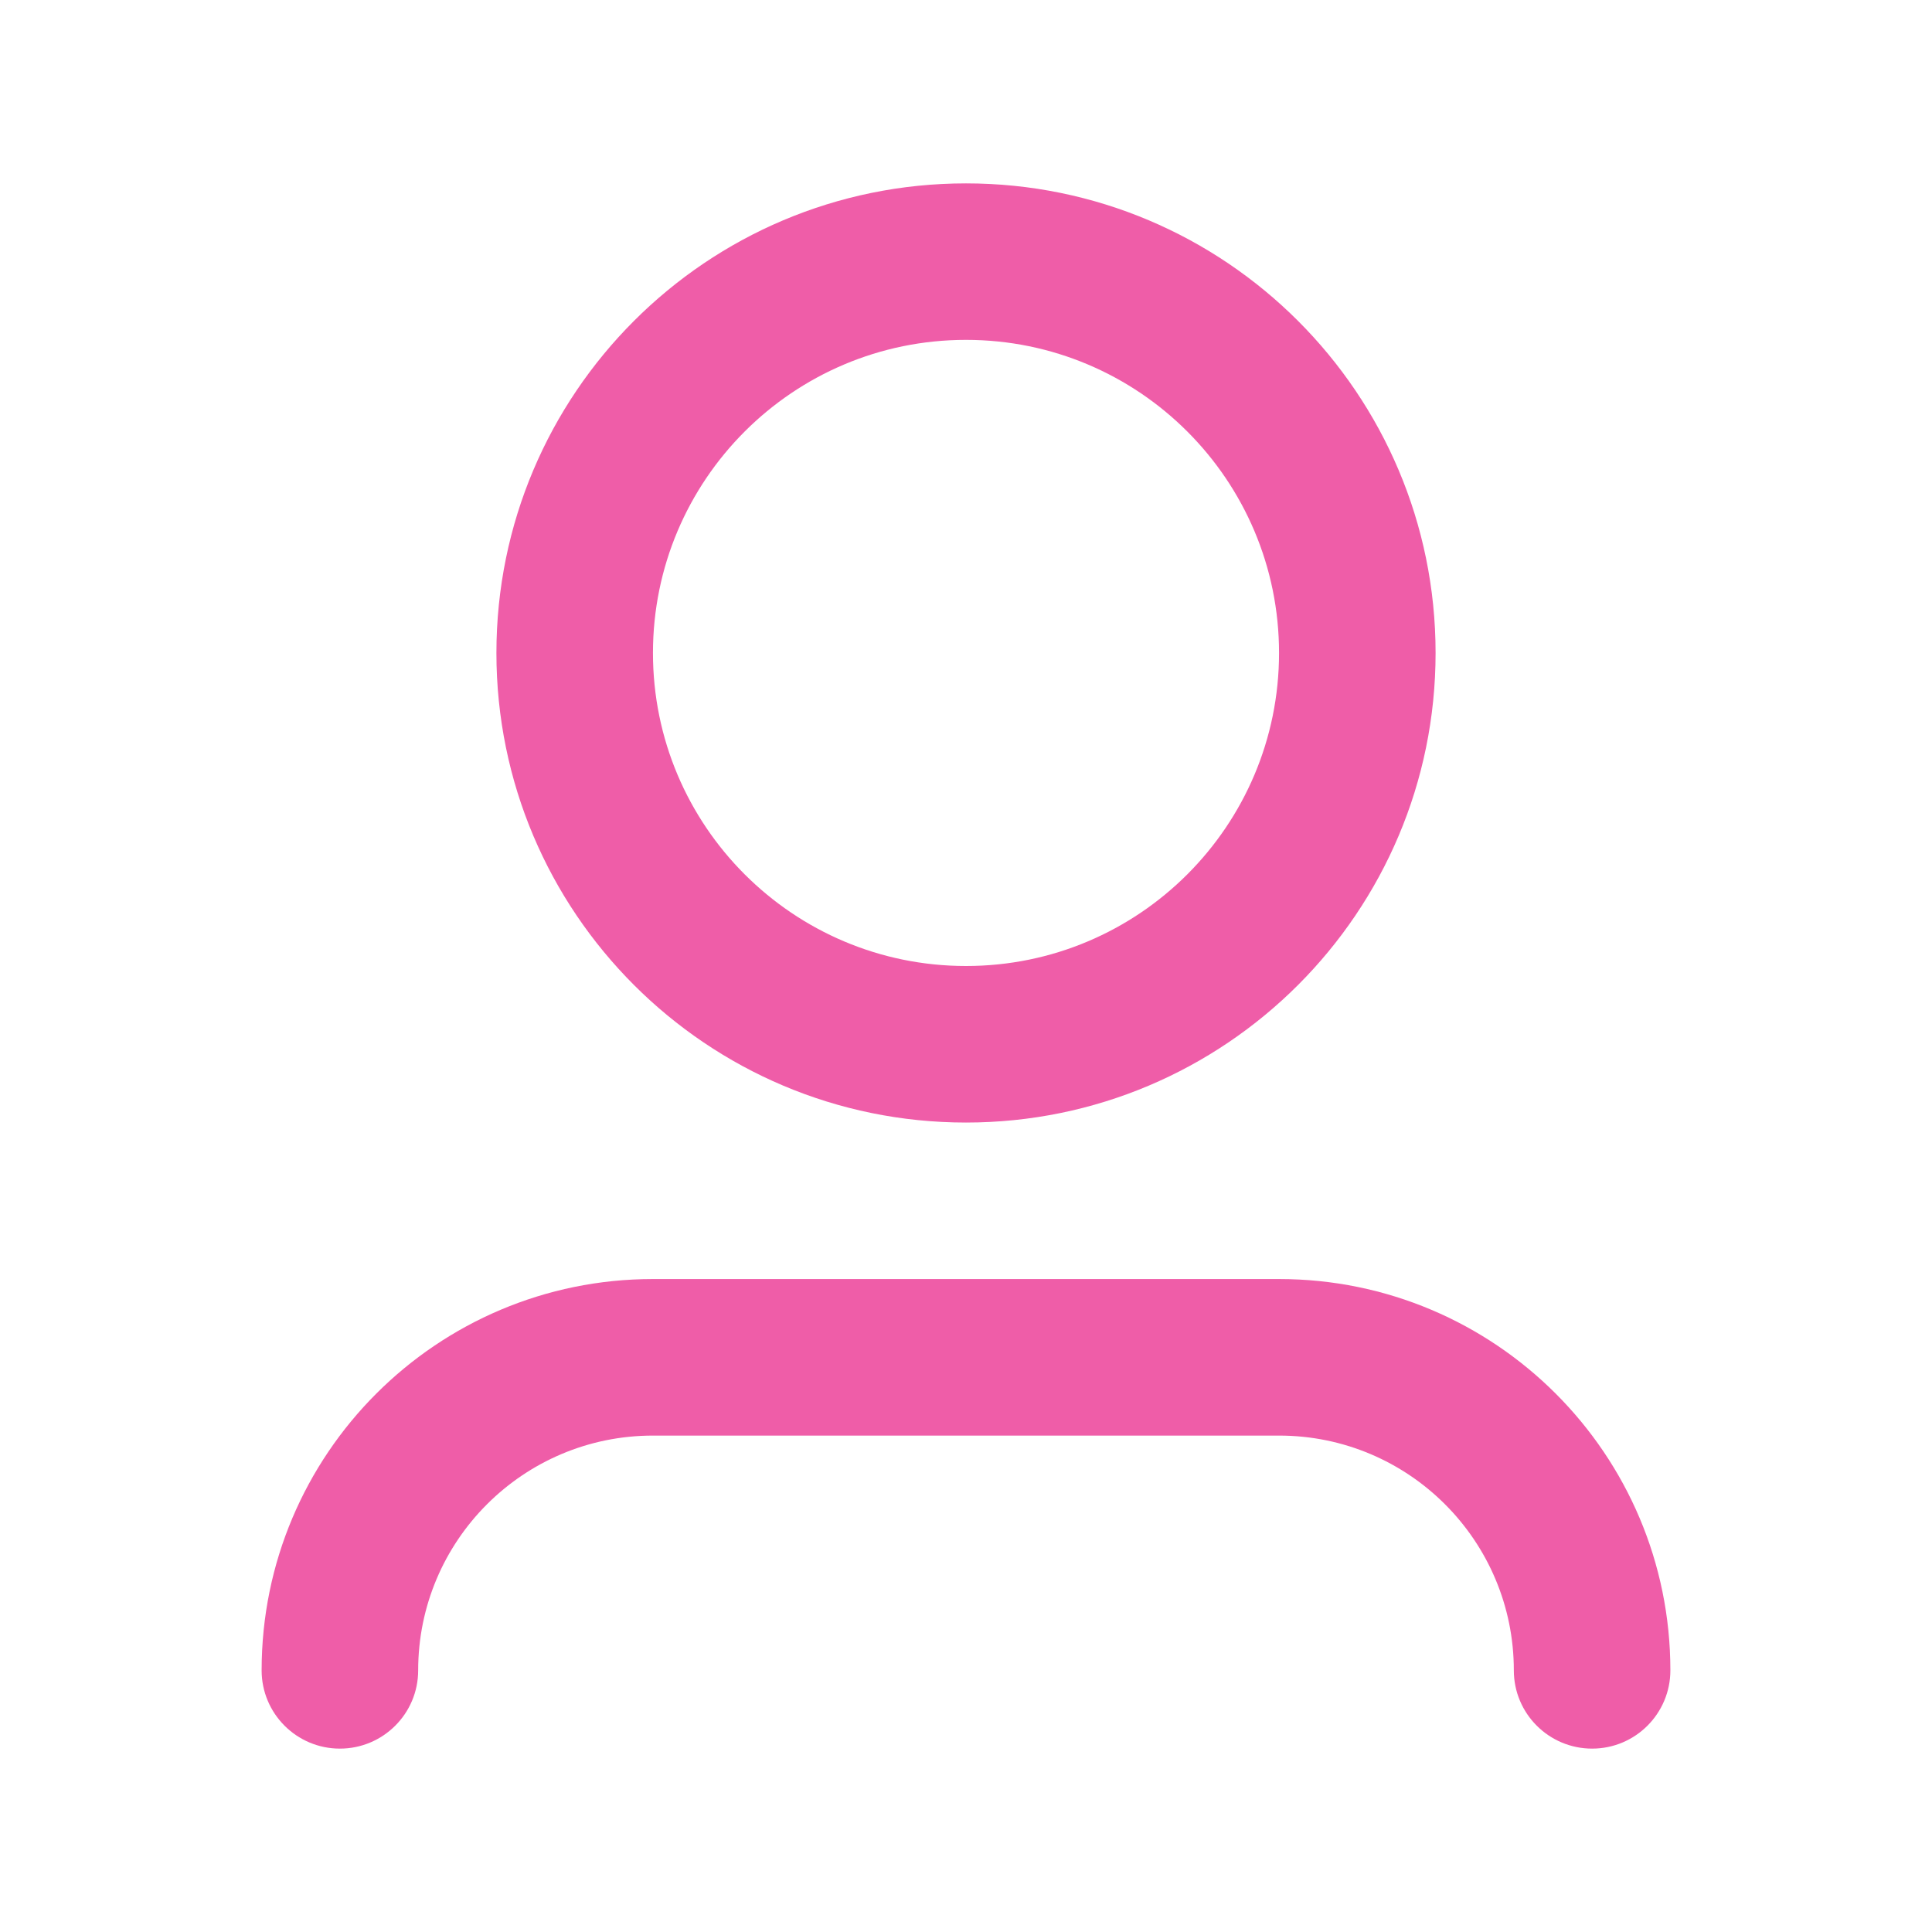 <svg width="36" height="36" viewBox="0 0 36 36" fill="none" xmlns="http://www.w3.org/2000/svg">
<path d="M18 6.333C14.778 6.333 12.167 8.945 12.167 12.167C12.167 15.388 14.778 18 18 18C21.222 18 23.833 15.388 23.833 12.167C23.833 8.945 21.222 6.333 18 6.333ZM9.25 12.167C9.25 7.334 13.168 3.417 18 3.417C22.832 3.417 26.75 7.334 26.75 12.167C26.75 16.999 22.832 20.917 18 20.917C13.168 20.917 9.25 16.999 9.25 12.167ZM12.167 26.75C9.75 26.75 7.792 28.709 7.792 31.125C7.792 31.93 7.139 32.583 6.333 32.583C5.528 32.583 4.875 31.93 4.875 31.125C4.875 27.098 8.14 23.833 12.167 23.833H23.833C27.86 23.833 31.125 27.098 31.125 31.125C31.125 31.93 30.472 32.583 29.667 32.583C28.861 32.583 28.208 31.93 28.208 31.125C28.208 28.709 26.25 26.75 23.833 26.75H12.167Z" fill="#EF5DA8"/>
</svg>
